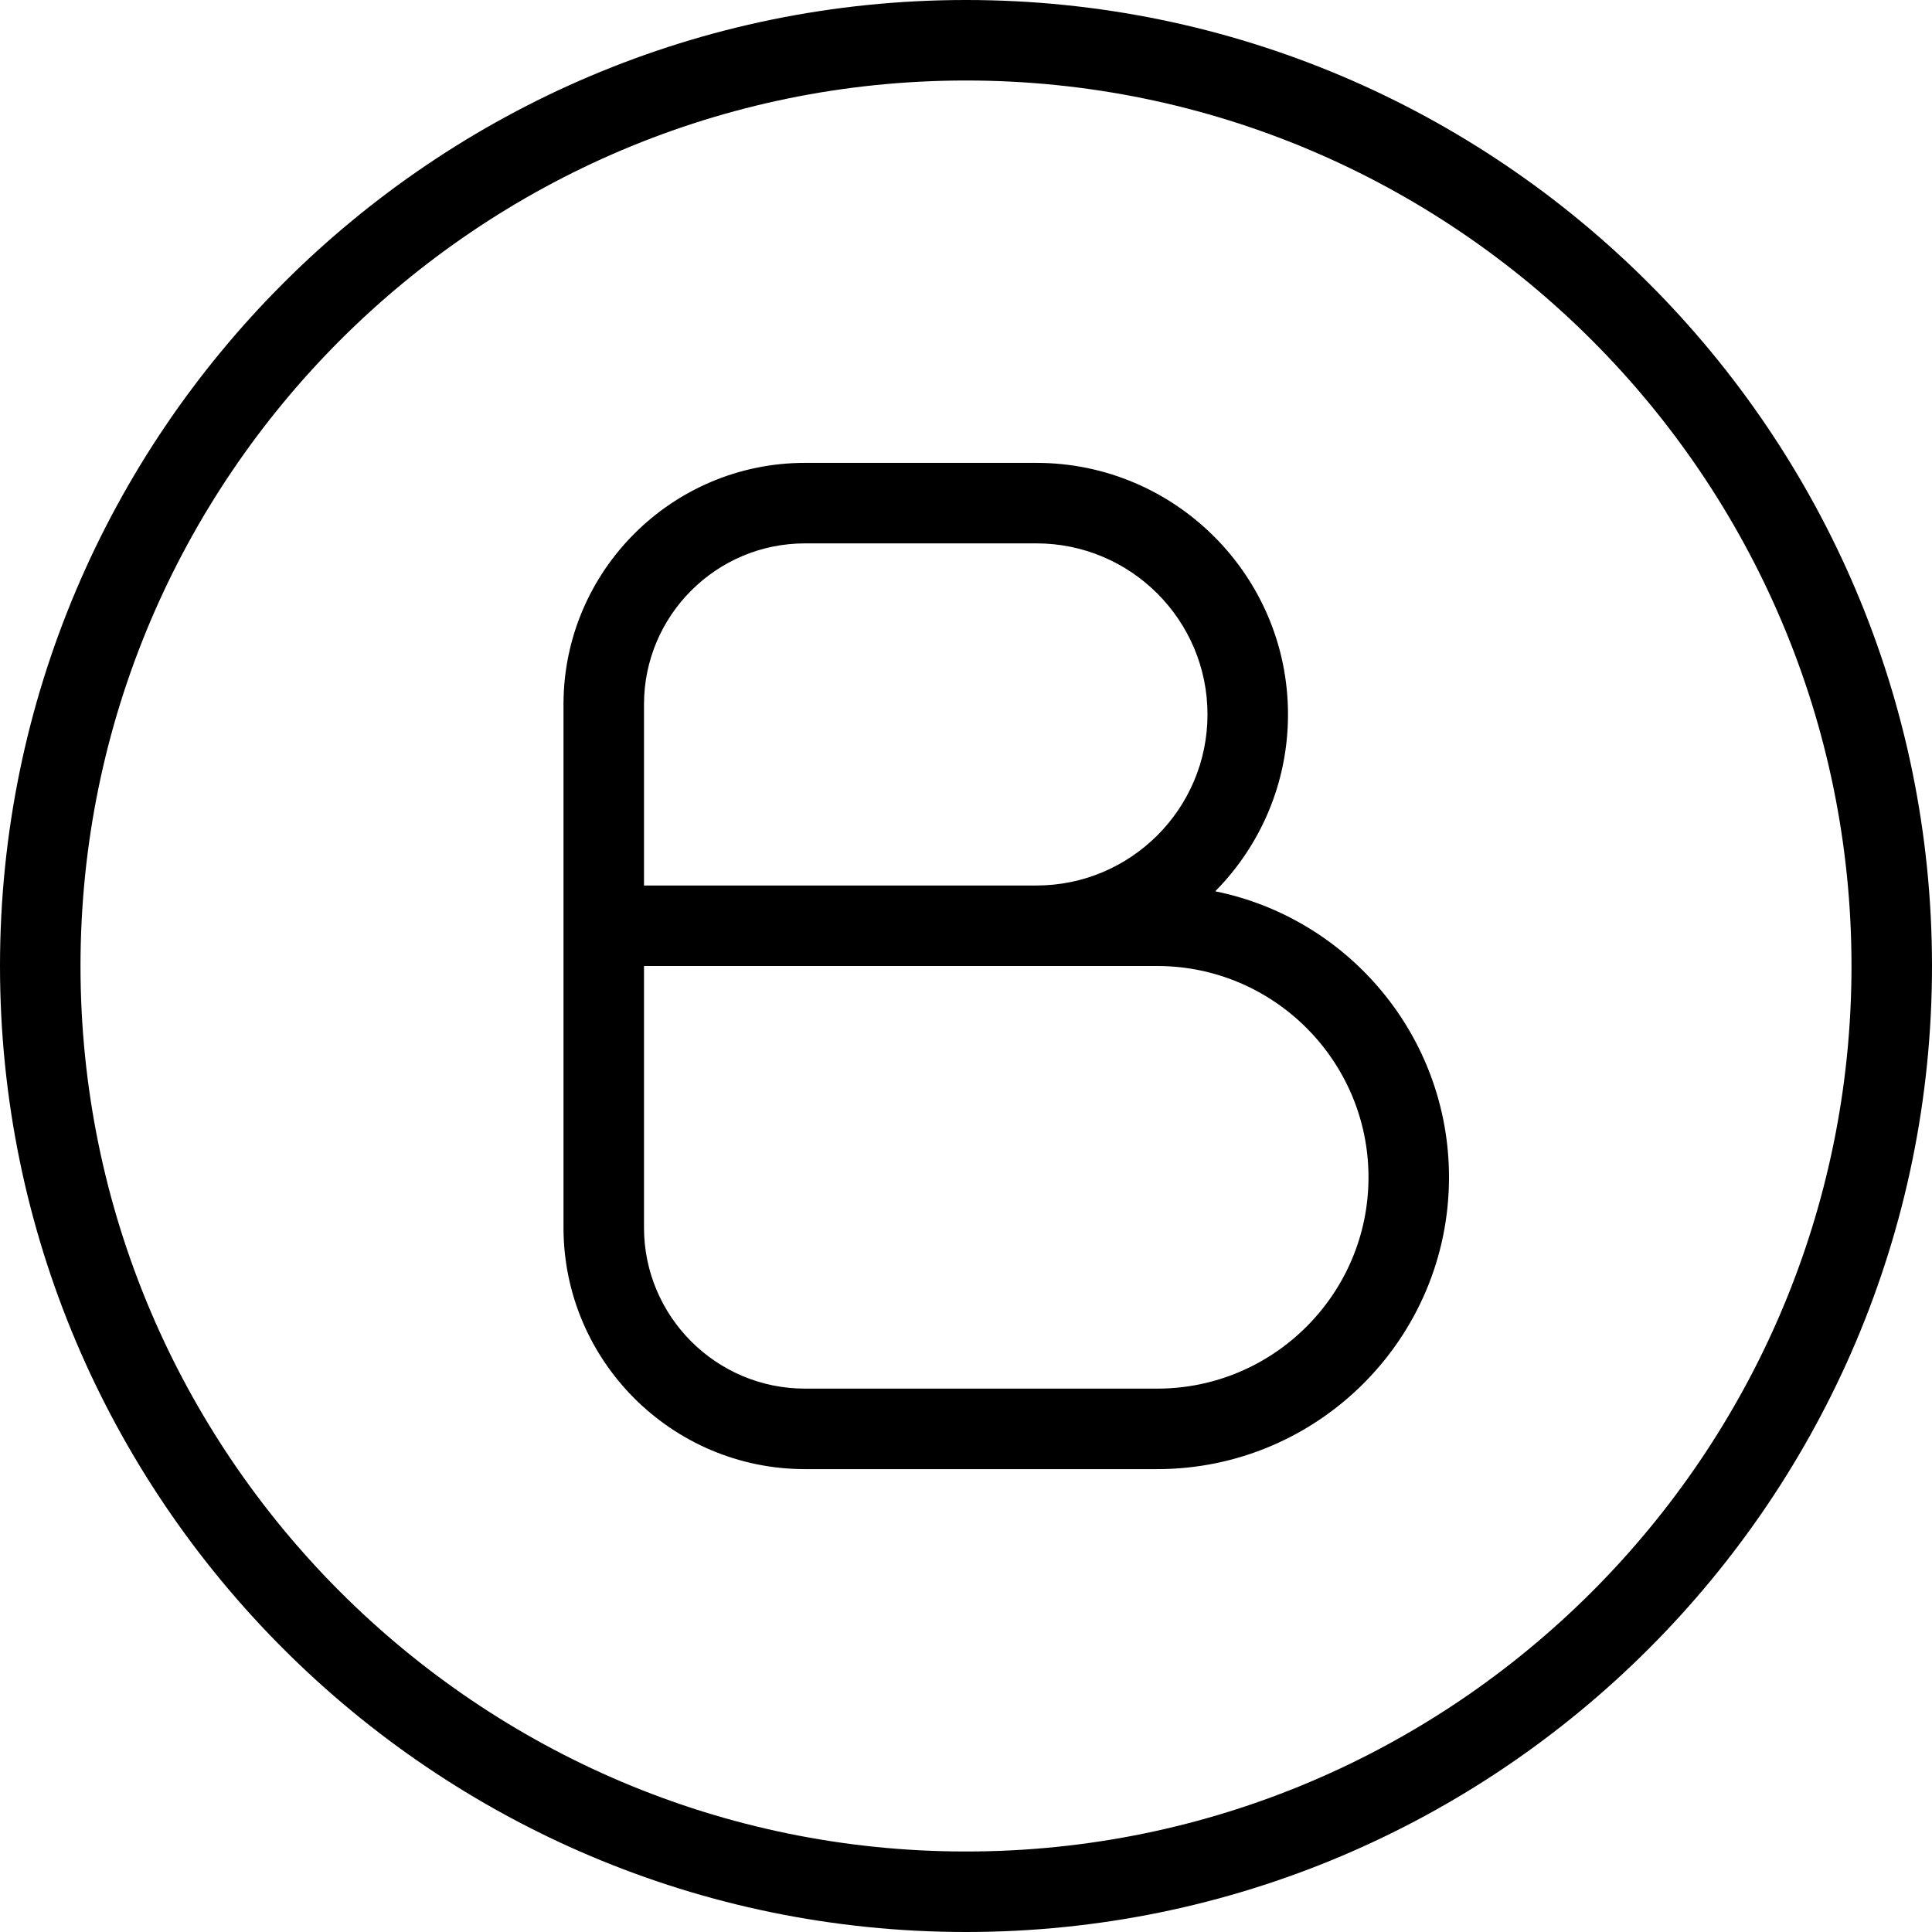 <?xml version="1.0" encoding="UTF-8"?>
<svg xmlns="http://www.w3.org/2000/svg" id="Layer_1" data-name="Layer 1" viewBox="0 0 24 24" width="512" height="512"><path d="m12,0C5.383,0,0,5.383,0,12s5.383,12,12,12,12-5.383,12-12S18.617,0,12,0Zm0,23c-6.065,0-11-4.935-11-11S5.935,1,12,1s11,4.935,11,11-4.935,11-11,11Zm3.096-11.928c.559-.565.904-1.341.904-2.197,0-1.723-1.402-3.125-3.125-3.125h-2.875c-1.654,0-3,1.346-3,3v6.5c0,1.654,1.346,3,3,3h4.375c1.999,0,3.625-1.626,3.625-3.625,0-1.752-1.25-3.218-2.904-3.553Zm-7.096-2.322c0-1.103.897-2,2-2h2.875c1.172,0,2.125.953,2.125,2.125s-.953,2.125-2.125,2.125h-4.875v-2.25Zm6.375,8.5h-4.375c-1.103,0-2-.897-2-2v-3.25h6.375c1.447,0,2.625,1.178,2.625,2.625s-1.178,2.625-2.625,2.625Z"/></svg>
